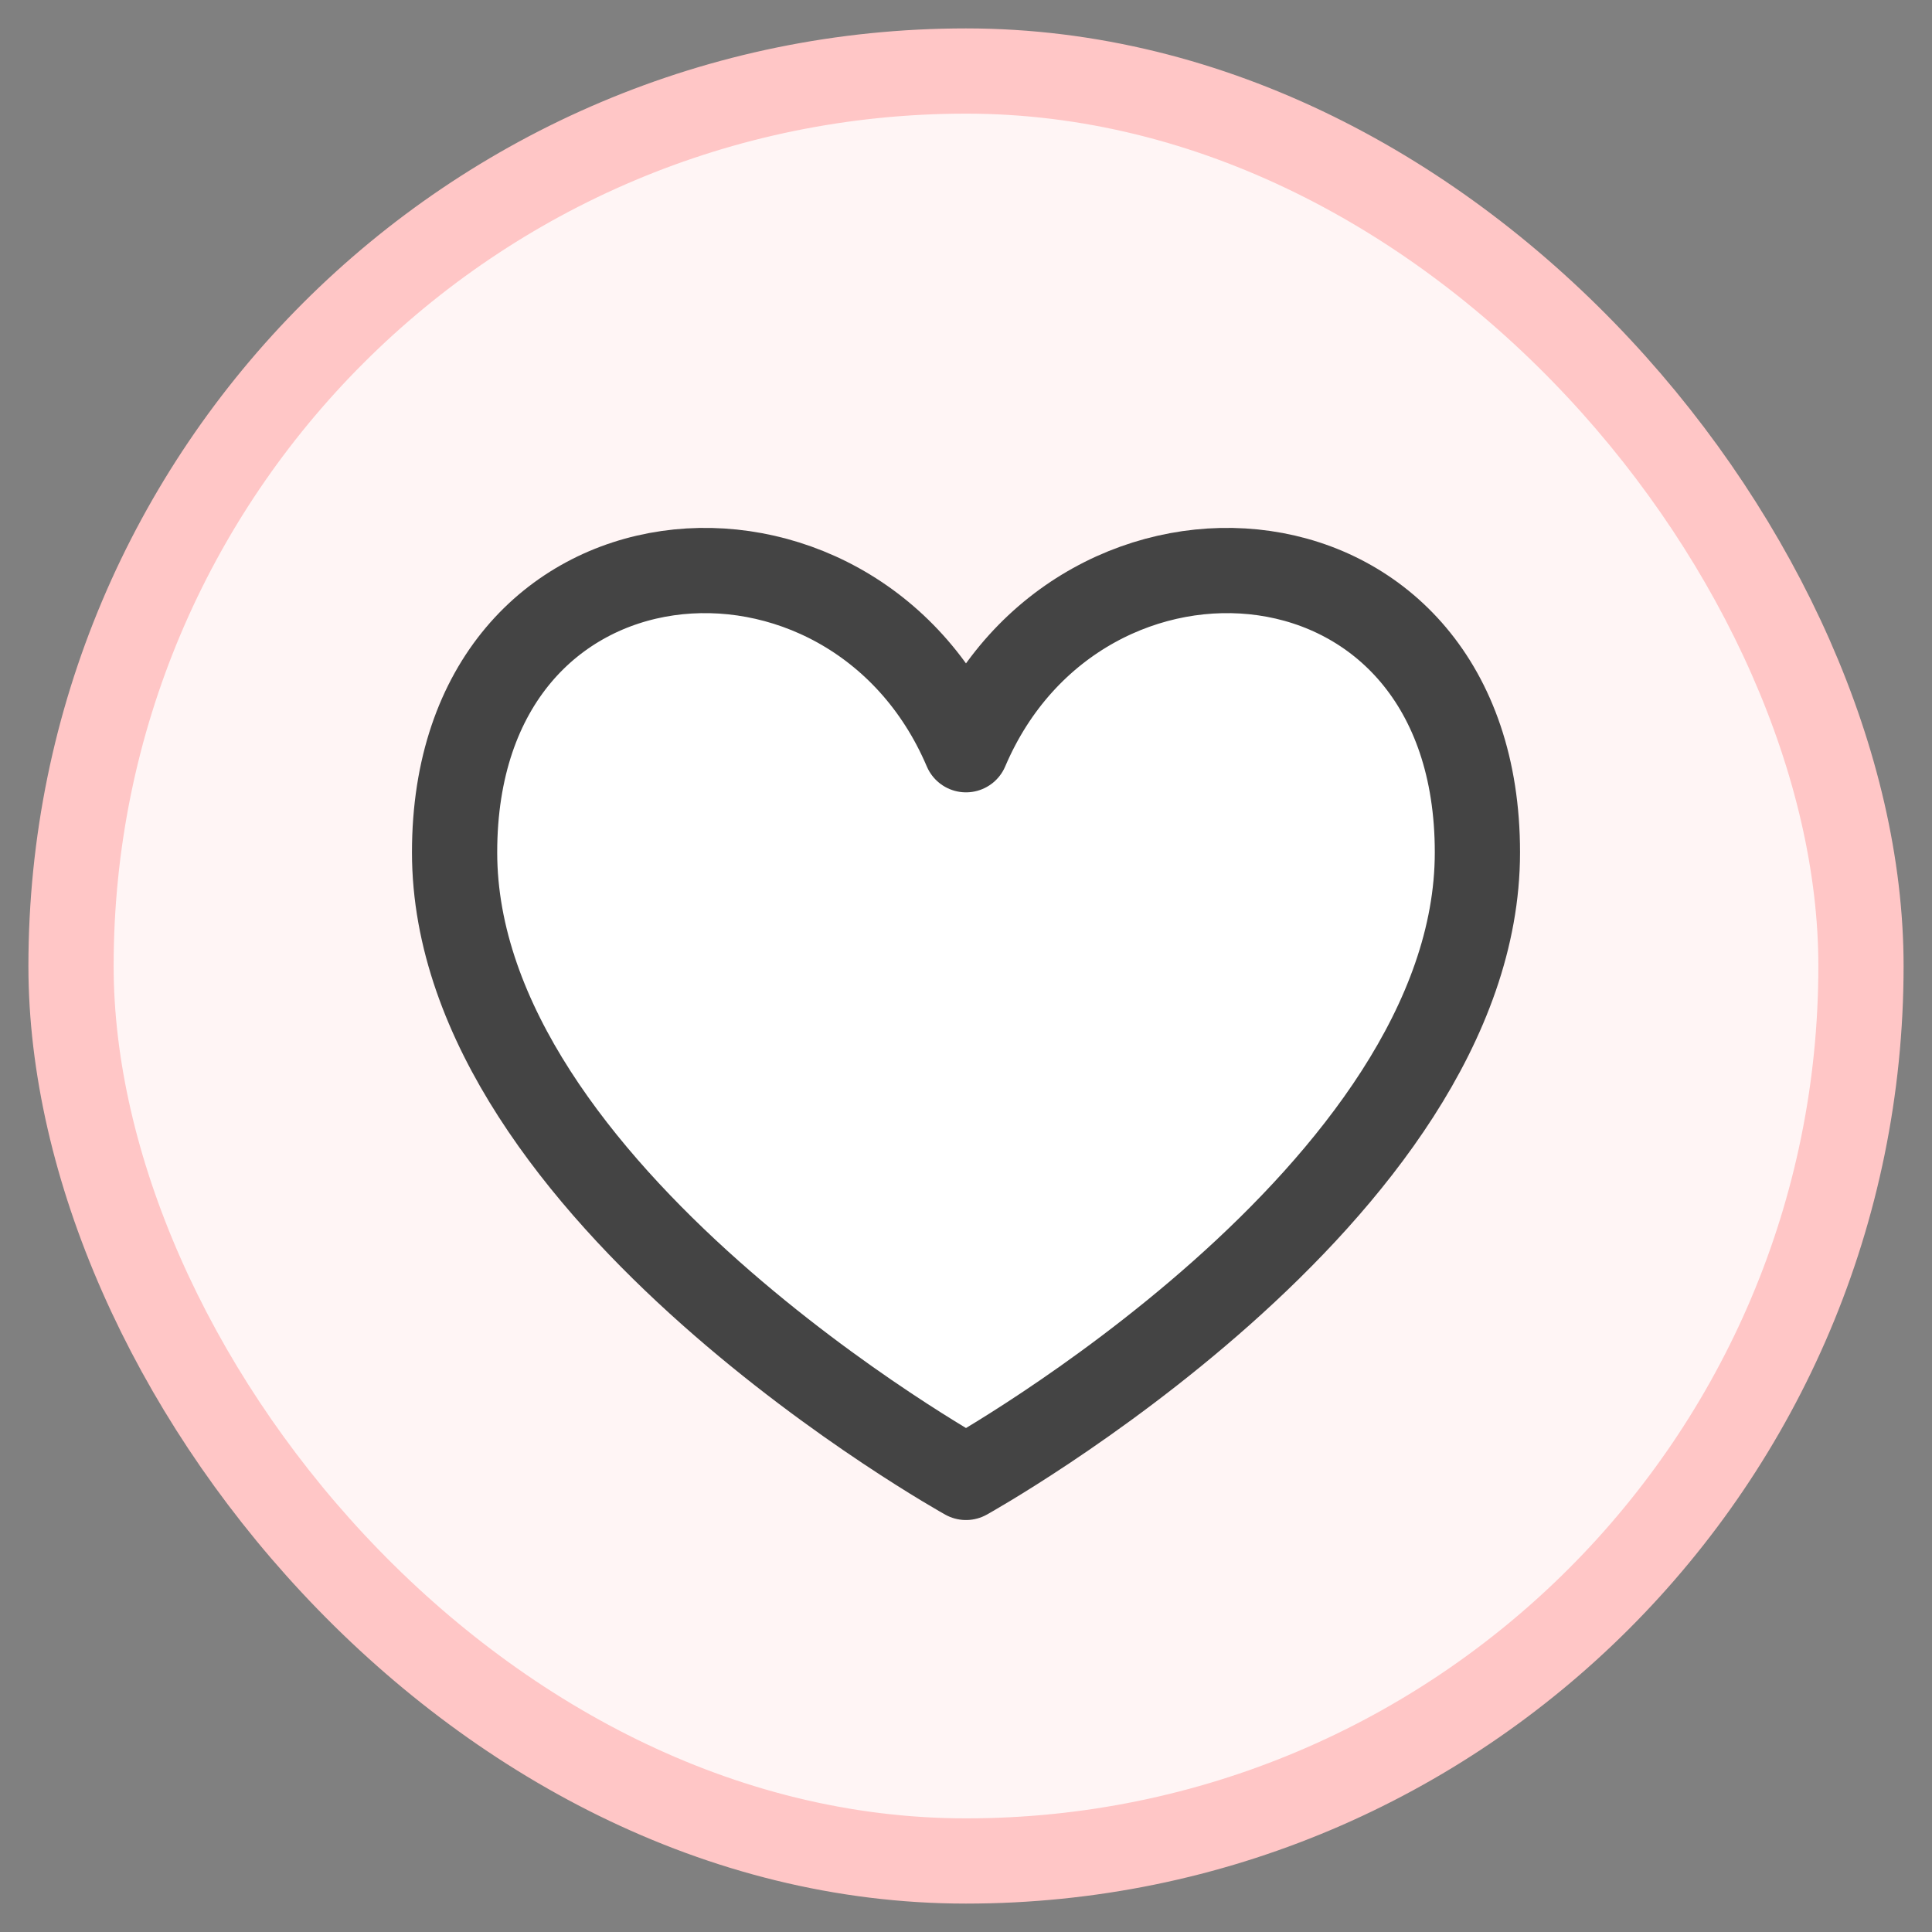 <svg width="34" height="34" viewBox="0 0 34 34" fill="none" xmlns="http://www.w3.org/2000/svg">
<rect x="0" y="0" width="34" height="34" fill="#808080" stroke="none"/>
<rect x="1.25" y="1.25" width="31.5" height="31.5" rx="15.75" fill="#FFF5F5"/>
<rect x="1.25" y="1.25" width="31.5" height="31.5" rx="15.75" stroke="#FFC6C6" stroke-width="1.5"/>
<path d="M17 13.194C15 8.5 8 9 8 15C8 21 17 26 17 26C17 26 26 21 26 15C26 9 19 8.5 17 13.194Z" fill="white" stroke="#444444" stroke-width="1.5" stroke-linecap="round" stroke-linejoin="round"/>
</svg>
